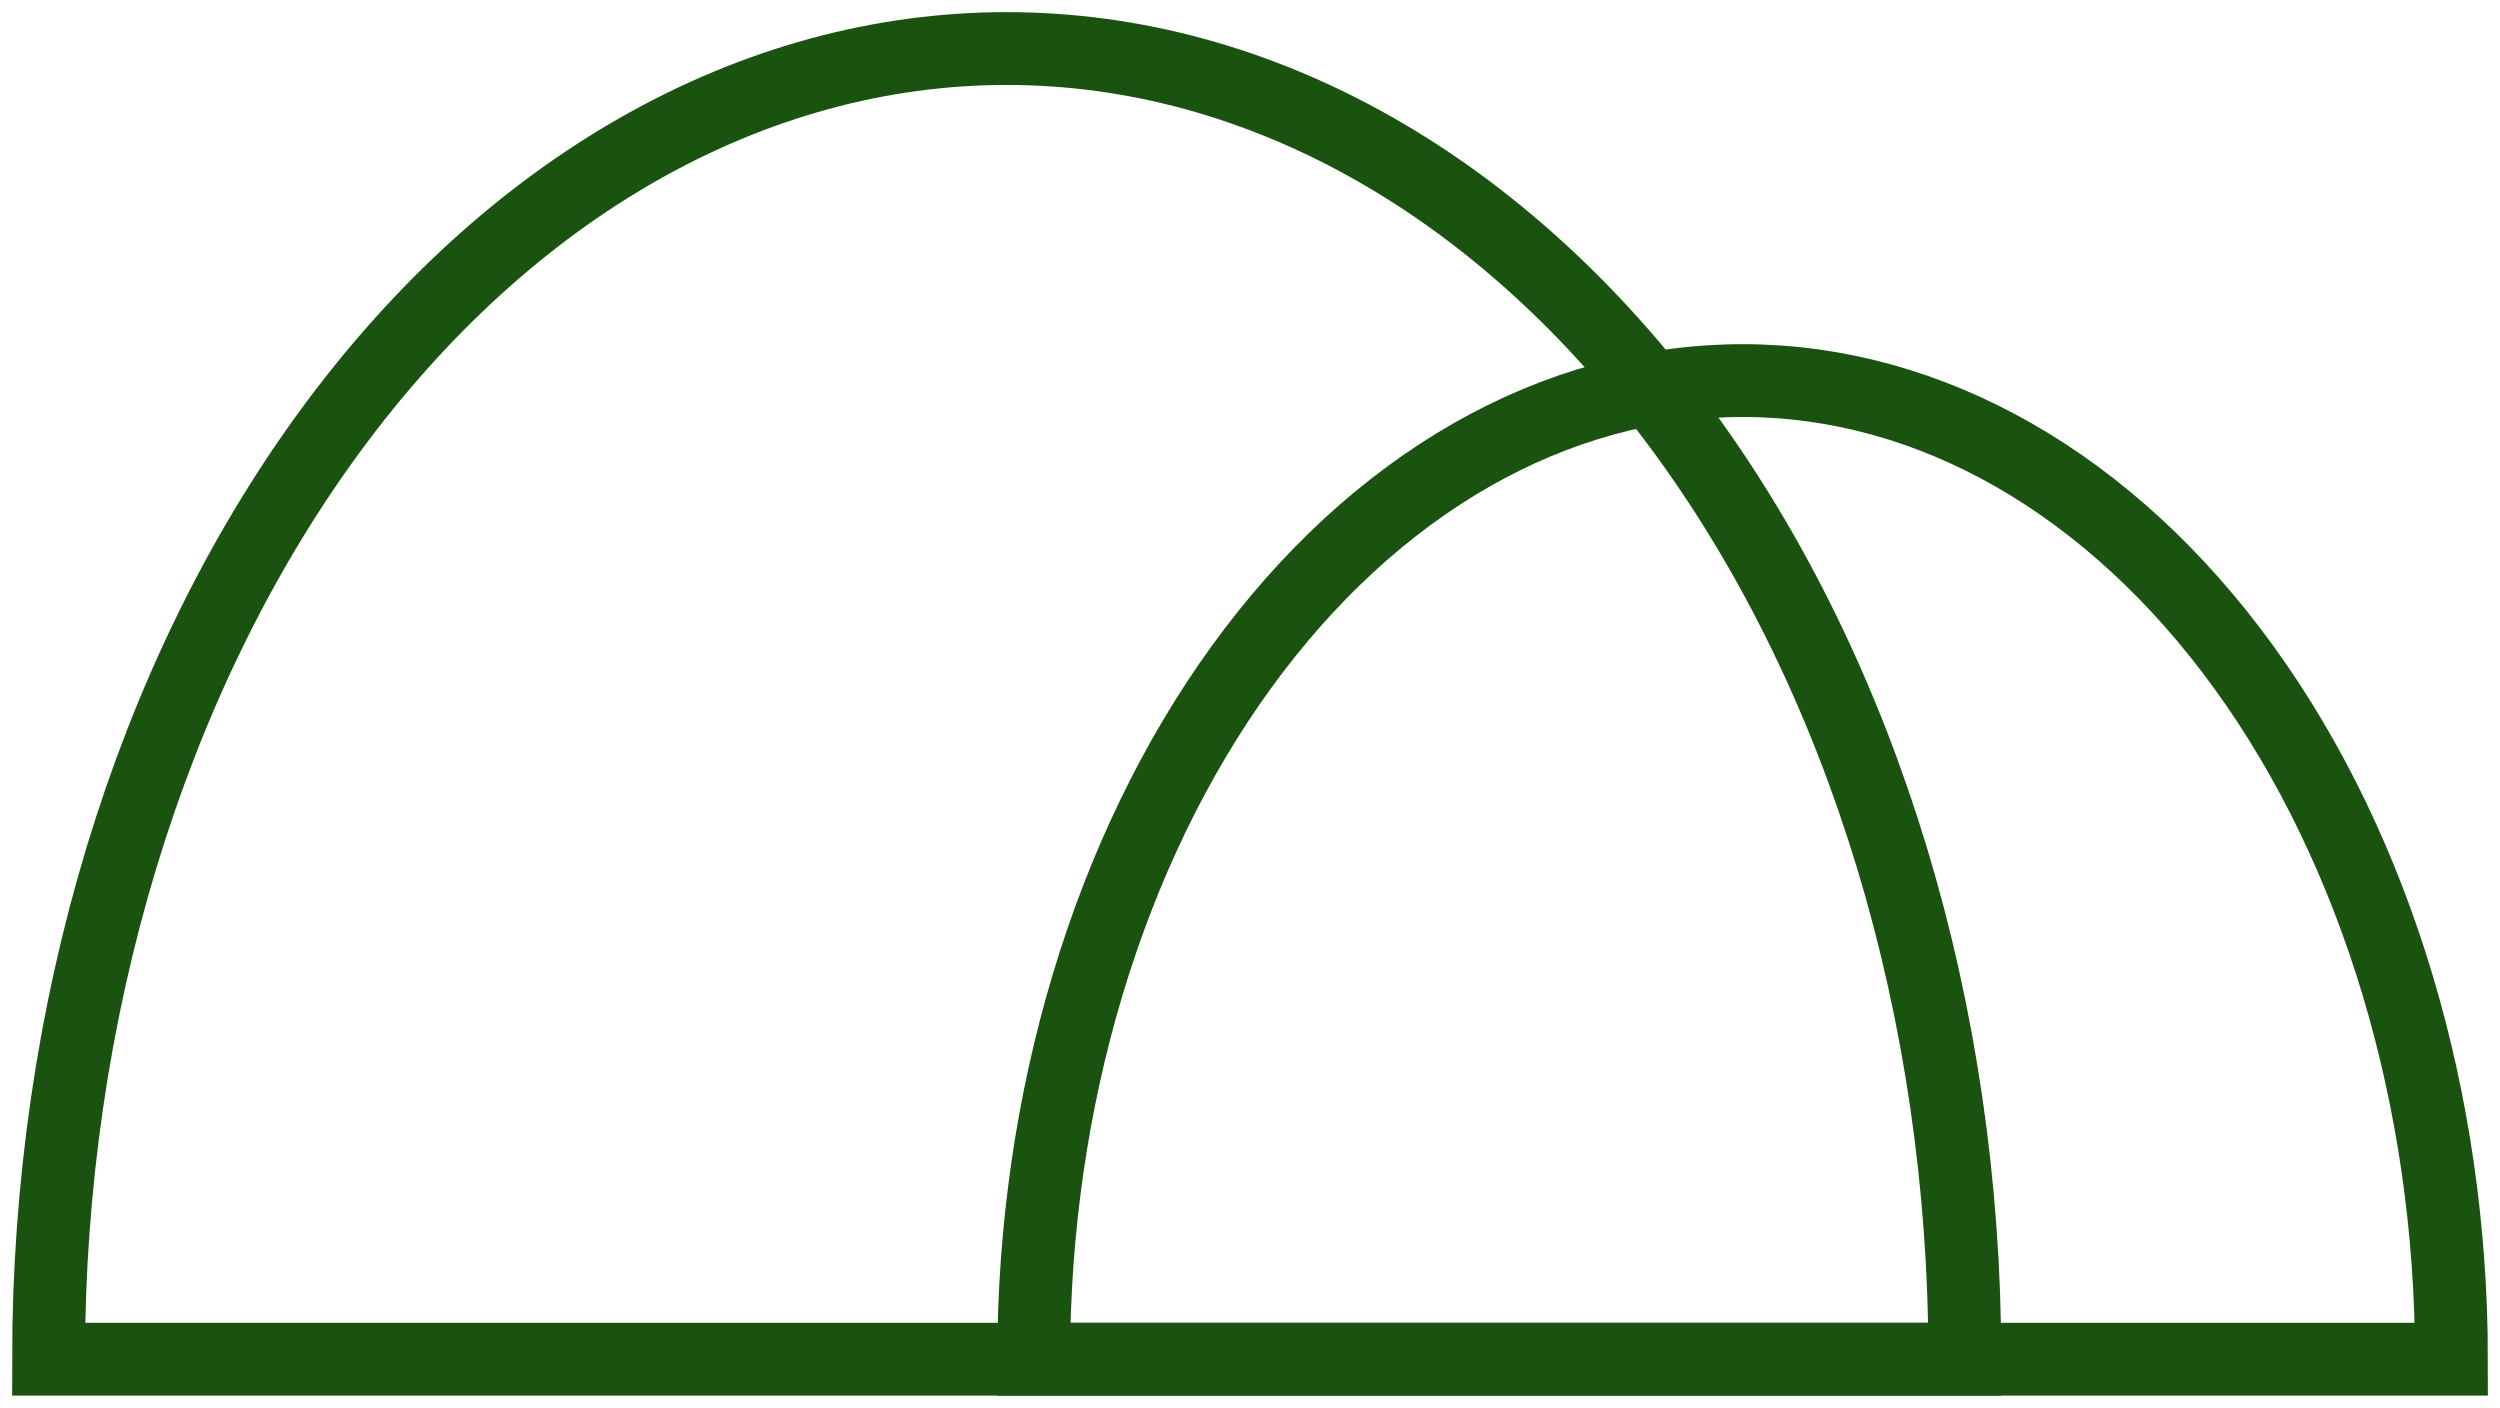 <svg width="103" height="58" viewBox="0 0 103 58" fill="none" xmlns="http://www.w3.org/2000/svg">
<path d="M101 56C101 45.306 97.923 35.051 92.445 27.489C86.968 19.928 79.54 15.68 71.794 15.68C64.048 15.68 56.619 19.928 51.142 27.489C45.665 35.051 42.588 45.306 42.588 56L101 56Z" stroke="#1A520F" stroke-width="3"/>
<path d="M80.952 56C80.952 41.678 76.793 27.943 69.39 17.816C61.987 7.689 51.946 2 41.476 2C31.006 2 20.965 7.689 13.562 17.816C6.159 27.943 2 41.678 2 56L80.952 56Z" stroke="#1A520F" stroke-width="3"/>
</svg>
